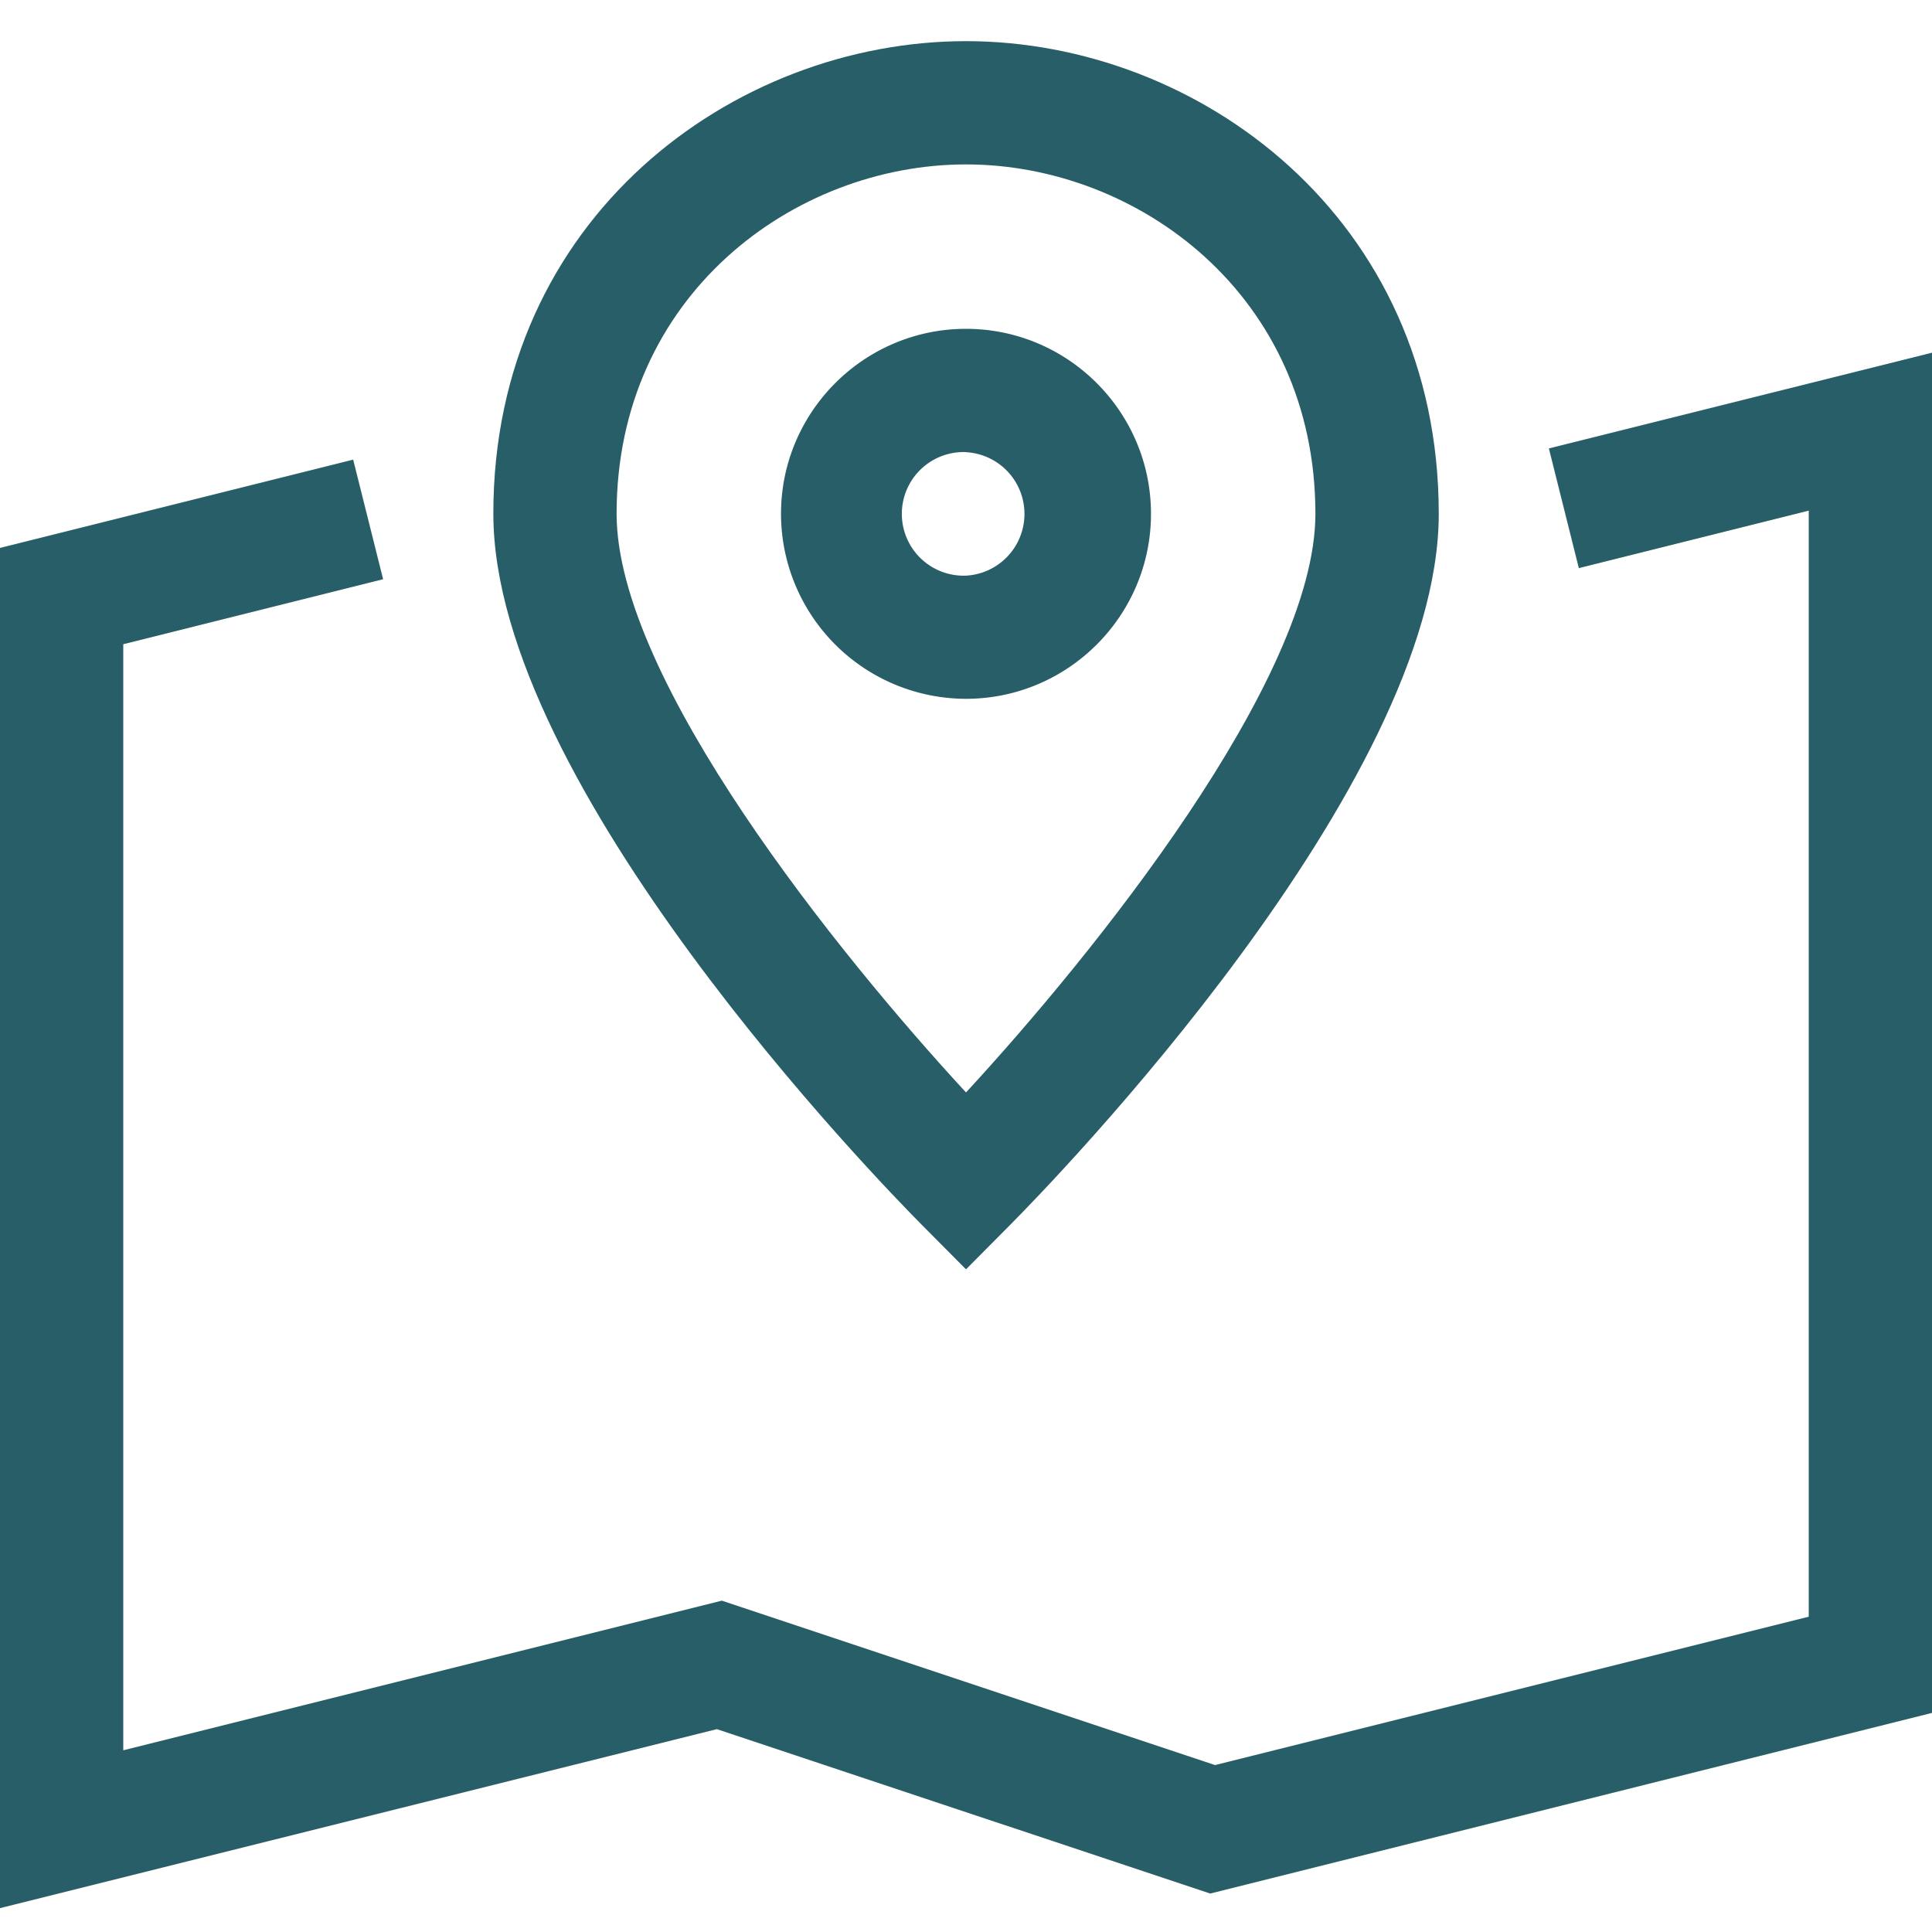 <svg xmlns="http://www.w3.org/2000/svg" width="20" height="20" viewBox="0 0 20 20">
    <g fill="#285e68" fill-rule="evenodd">
        <path d="M16.034 4.642l.31 1.239 2.38-.595v11.45l-6.146 1.536-5.106-1.702-6.196 1.549V6.669l2.69-.673-.31-1.238L0 5.672v14.081L7.421 17.9l5.107 1.702L20 17.732V3.651z"/>
        <path d="M10 1.702c-1.778 0-3.617 1.353-3.617 3.617 0 1.717 2.303 4.567 3.617 5.99 1.314-1.423 3.617-4.276 3.617-5.99 0-2.264-1.84-3.617-3.617-3.617zm0 11.438l-.453-.456c-.455-.458-4.44-4.557-4.44-7.365C5.106 2.256 7.593.426 10 .426c2.406 0 4.894 1.83 4.894 4.893 0 2.808-3.986 6.907-4.441 7.365L10 13.14z"/>
        <path d="M10 4.68a.64.64 0 1 0 .002 1.279A.64.64 0 0 0 10 4.681m0 2.553a1.917 1.917 0 0 1-1.915-1.915c0-1.056.86-1.915 1.915-1.915 1.056 0 1.915.86 1.915 1.915 0 1.056-.86 1.915-1.915 1.915"/>
    </g>
</svg>
